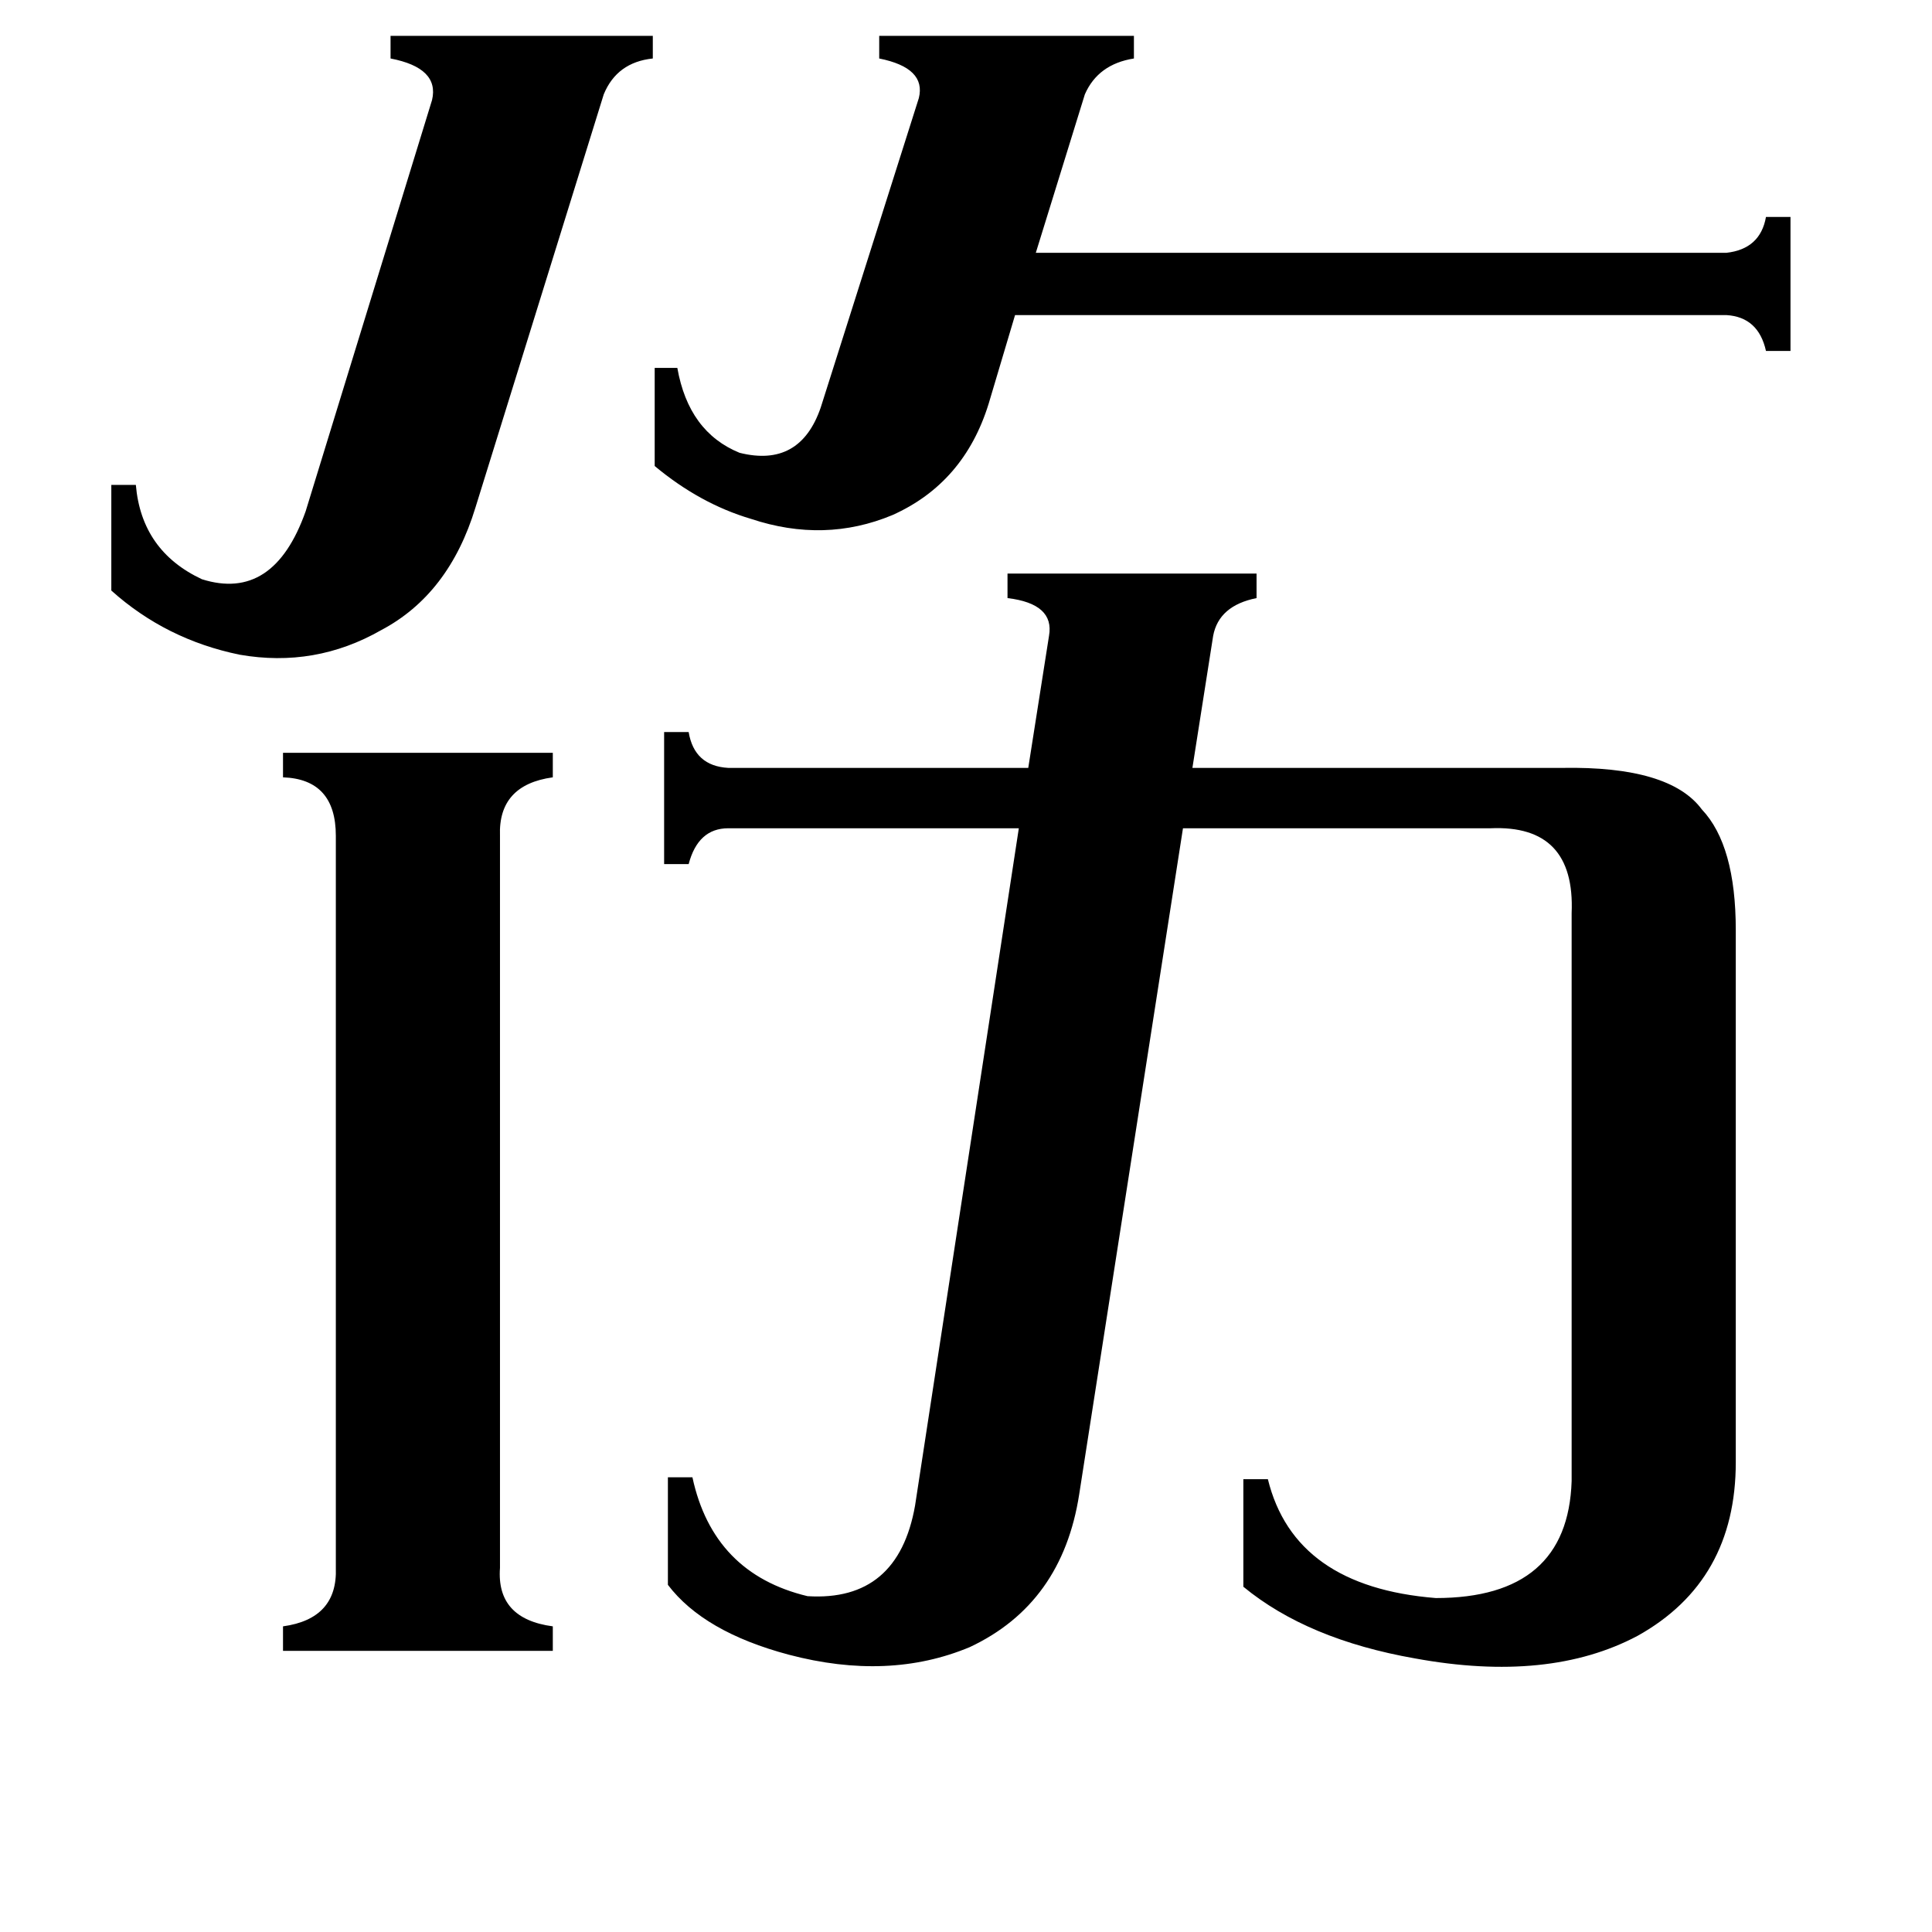 <svg xmlns="http://www.w3.org/2000/svg" viewBox="0 -800 1024 1024">
	<path fill="#000000" d="M252 -531Q238 -485 202 -466Q167 -446 127 -453Q88 -461 59 -487V-543H72Q75 -508 107 -493Q145 -481 162 -529L229 -747Q233 -764 207 -769V-781H346V-769Q327 -767 320 -750ZM347 -605H359Q365 -571 392 -560Q424 -552 435 -584L487 -748Q491 -764 466 -769V-781H601V-769Q582 -766 575 -750L549 -666H915Q933 -668 936 -685H949V-614H936Q932 -632 915 -633H538L524 -586Q511 -544 473 -527Q437 -512 398 -525Q371 -533 347 -553ZM265 31Q263 58 293 62V75H150V62Q179 58 178 31V-357Q178 -387 150 -388V-401H293V-388Q264 -384 265 -357ZM556 -463Q559 -480 534 -483V-496H666V-483Q646 -479 643 -463L632 -393H828Q885 -394 902 -371Q920 -352 920 -307V-25Q920 38 868 67Q821 92 750 79Q693 69 659 41V-16H672Q686 41 761 47Q831 47 833 -15V-316Q835 -363 790 -361H627L572 -8Q563 50 514 73Q471 91 418 77Q373 65 354 40V-17H367Q378 34 428 46Q476 49 485 -2L540 -361H386Q370 -361 365 -342H352V-412H365Q368 -394 386 -393H545Z"/>
</svg>